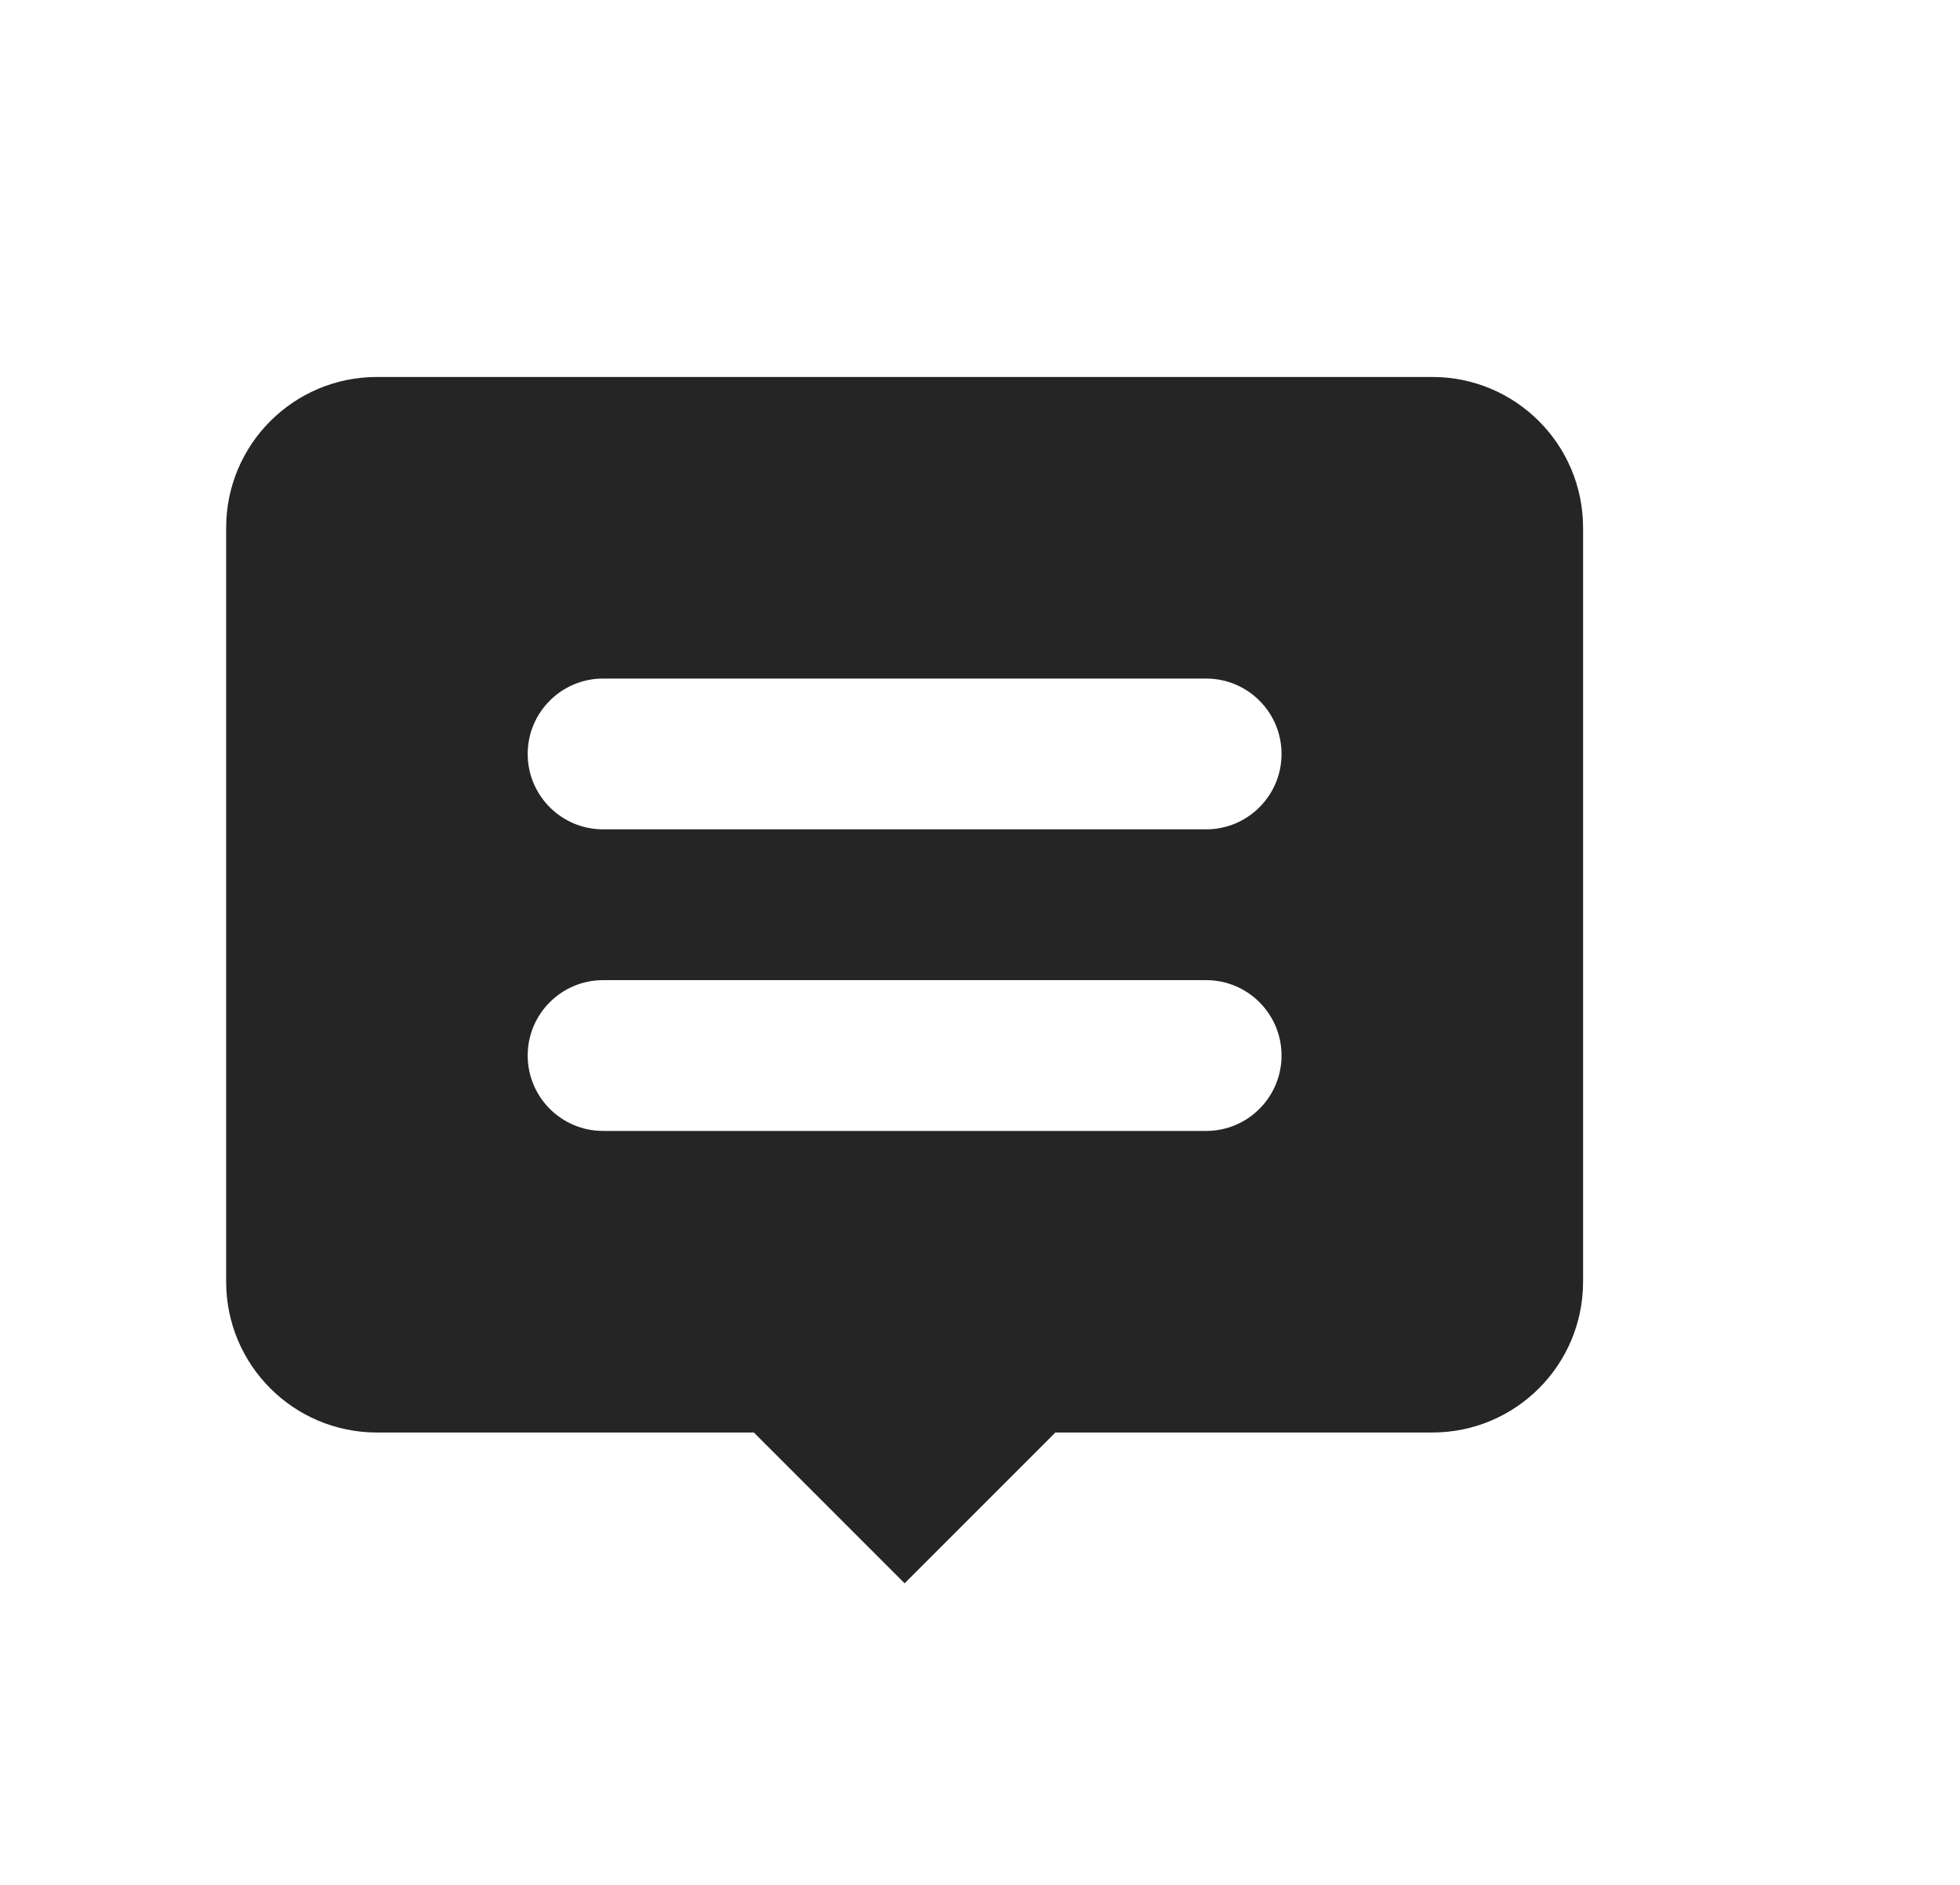 <svg width="26" height="25" xmlns="http://www.w3.org/2000/svg" class="MuiSvgIcon-root" focusable="false" viewBox="0 0 26 25" aria-hidden="true" fill="none">
    <path fill-rule="evenodd" clip-rule="evenodd" d="M19 5H5C3.895 5 3 5.895 3 7V17C3 18.105 3.895 19 5 19H10L12 21L14 19H19C20.105 19 21 18.105 21 17V7C21 5.895 20.105 5 19 5ZM7 14C7 13.448 7.448 13 8 13H16C16.552 13 17 13.448 17 14C17 14.552 16.552 15 16 15H8C7.448 15 7 14.552 7 14ZM8 9C7.448 9 7 9.448 7 10C7 10.552 7.448 11 8 11H16C16.552 11 17 10.552 17 10C17 9.448 16.552 9 16 9H8Z" fill="#252525"/>
</svg> 